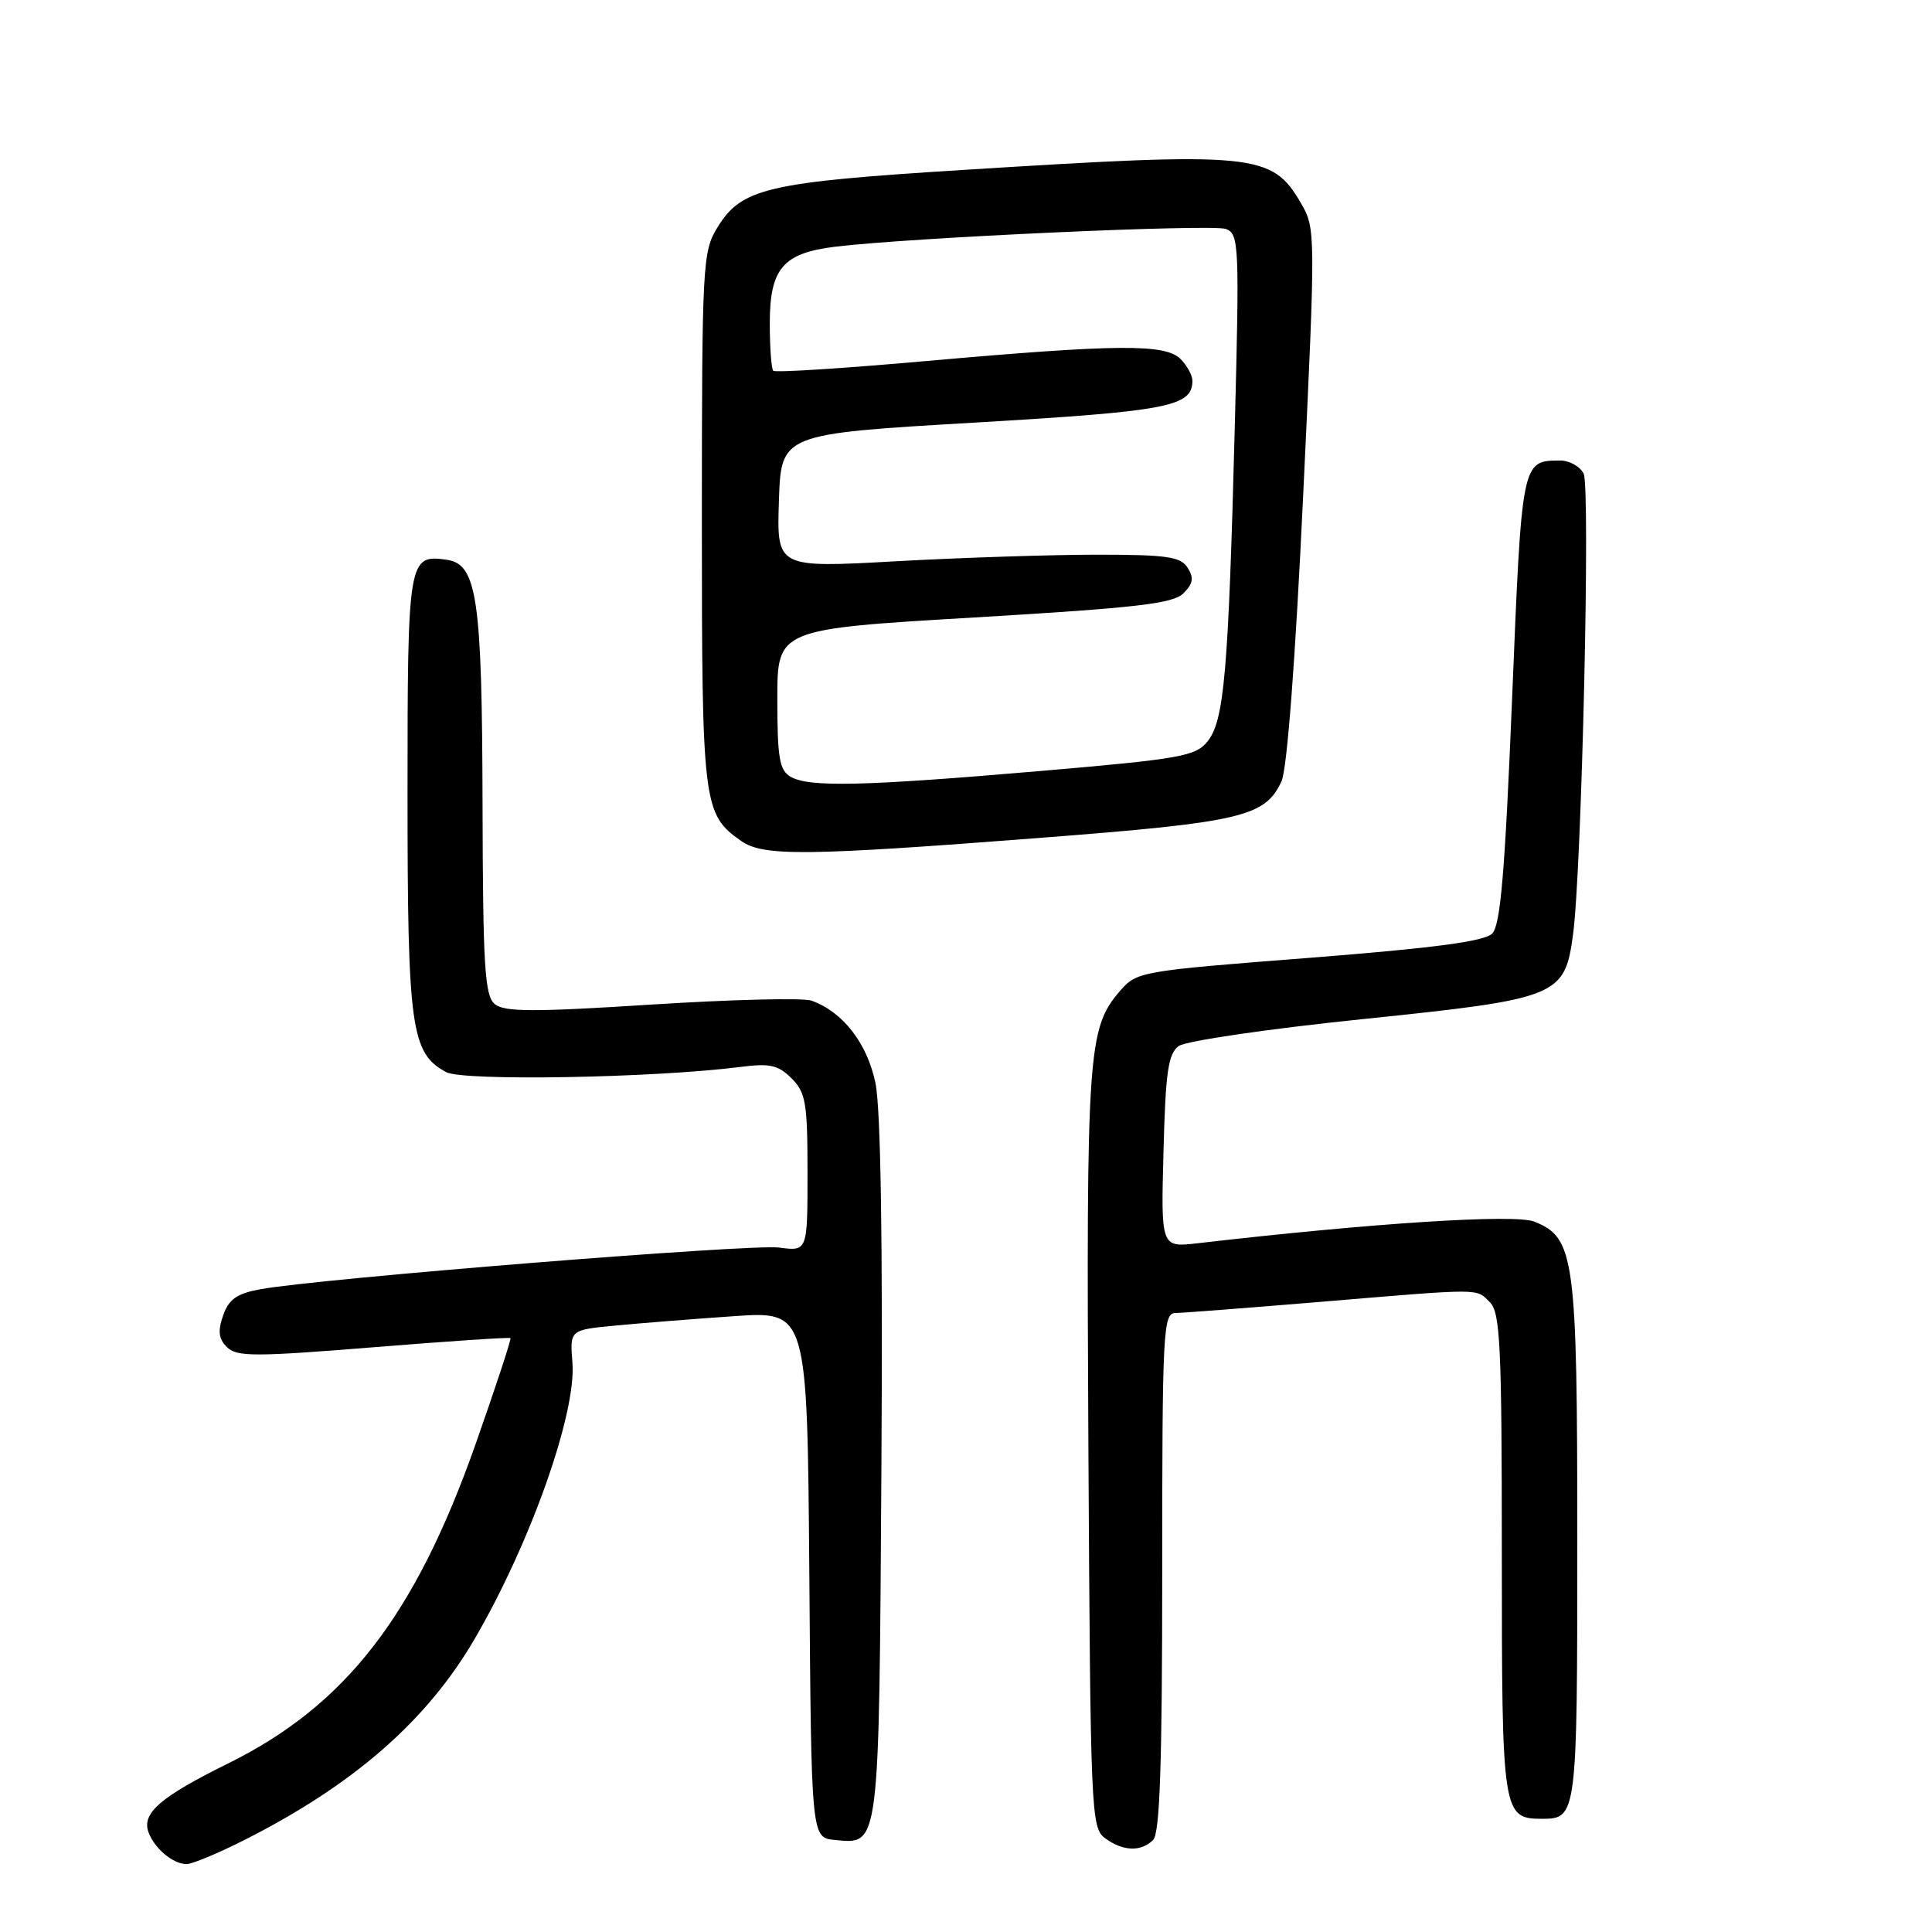 <?xml version="1.0" encoding="UTF-8" standalone="no"?>
<!DOCTYPE svg PUBLIC "-//W3C//DTD SVG 1.1//EN" "http://www.w3.org/Graphics/SVG/1.1/DTD/svg11.dtd" >
<svg xmlns="http://www.w3.org/2000/svg" xmlns:xlink="http://www.w3.org/1999/xlink" version="1.1" viewBox="0 0 256 256">
 <g >
 <path fill="currentColor"
d=" M 32.28 243.86 C 46.81 236.54 56.56 228.03 62.89 217.17 C 70.29 204.48 76.38 187.26 75.85 180.57 C 75.50 176.22 75.50 176.22 81.50 175.65 C 84.80 175.33 91.88 174.77 97.24 174.40 C 106.97 173.73 106.97 173.73 107.24 208.61 C 107.50 243.50 107.50 243.50 110.59 243.80 C 116.58 244.39 116.47 245.24 116.79 194.69 C 116.98 164.55 116.71 146.90 116.00 143.49 C 114.90 138.22 111.67 134.06 107.52 132.59 C 106.43 132.20 96.89 132.44 86.33 133.11 C 70.70 134.11 66.82 134.10 65.56 133.05 C 64.23 131.94 63.99 128.10 63.94 106.63 C 63.88 79.26 63.22 74.74 59.19 74.17 C 54.10 73.45 54.00 74.02 54.00 105.15 C 54.00 136.22 54.46 139.57 59.12 142.06 C 61.39 143.28 86.74 142.83 98.14 141.37 C 102.01 140.87 103.12 141.12 104.89 142.89 C 106.77 144.77 107.00 146.15 107.00 155.40 C 107.00 165.81 107.00 165.81 103.24 165.31 C 99.52 164.81 42.22 169.41 34.51 170.83 C 31.39 171.40 30.32 172.15 29.57 174.29 C 28.84 176.36 28.96 177.39 30.07 178.50 C 31.36 179.79 33.71 179.79 49.47 178.52 C 59.33 177.72 67.51 177.17 67.64 177.31 C 67.77 177.44 65.69 183.76 63.02 191.35 C 55.00 214.10 45.80 225.97 30.24 233.66 C 21.29 238.08 18.79 240.23 19.66 242.73 C 20.42 244.89 22.91 247.00 24.72 247.00 C 25.46 247.00 28.86 245.59 32.28 243.86 Z  M 152.80 243.80 C 153.69 242.91 154.00 233.64 154.00 208.30 C 154.00 176.31 154.12 174.00 155.75 173.98 C 156.71 173.97 165.38 173.30 175.00 172.50 C 196.70 170.69 195.54 170.69 197.43 172.57 C 198.79 173.93 199.00 178.37 199.00 206.00 C 199.00 240.43 199.09 241.00 204.37 241.00 C 208.94 241.00 209.00 240.53 209.00 204.27 C 209.00 166.51 208.66 164.01 203.30 161.87 C 200.73 160.84 181.79 162.06 158.67 164.74 C 153.83 165.30 153.83 165.30 154.17 152.57 C 154.44 142.06 154.79 139.62 156.18 138.61 C 157.11 137.93 168.03 136.33 180.64 135.03 C 206.48 132.36 207.33 132.02 208.43 123.88 C 209.59 115.38 210.75 64.52 209.84 62.75 C 209.34 61.79 207.93 61.01 206.71 61.02 C 201.63 61.05 201.65 60.94 200.36 92.59 C 199.41 115.69 198.82 122.61 197.72 123.71 C 196.69 124.74 189.95 125.63 173.48 126.92 C 150.97 128.67 150.63 128.73 148.36 131.36 C 144.15 136.27 143.93 139.40 144.22 192.04 C 144.49 240.33 144.57 242.21 146.44 243.58 C 148.81 245.32 151.20 245.40 152.80 243.80 Z  M 137.72 111.03 C 164.53 108.96 167.66 108.23 169.81 103.51 C 170.55 101.89 171.65 87.37 172.68 65.58 C 174.34 30.66 174.33 30.26 172.37 26.90 C 168.52 20.30 166.35 20.09 127.72 22.51 C 101.59 24.14 98.23 24.93 95.03 30.19 C 93.10 33.34 93.01 35.16 93.00 68.80 C 93.00 106.69 93.15 107.89 98.22 111.44 C 101.14 113.48 106.72 113.43 137.72 111.03 Z  M 104.75 102.92 C 103.28 102.07 103.00 100.40 103.00 92.63 C 103.00 83.36 103.00 83.36 129.08 81.82 C 150.61 80.54 155.44 79.99 156.81 78.62 C 158.09 77.34 158.22 76.57 157.37 75.23 C 156.44 73.76 154.62 73.50 145.39 73.50 C 139.40 73.50 127.39 73.89 118.71 74.37 C 102.92 75.25 102.92 75.25 103.21 66.37 C 103.50 57.50 103.50 57.50 129.10 56.00 C 154.82 54.49 158.00 53.88 158.00 50.45 C 158.00 49.73 157.29 48.44 156.43 47.57 C 154.39 45.54 148.12 45.59 122.71 47.84 C 111.83 48.81 102.72 49.39 102.46 49.13 C 102.21 48.88 102.00 46.04 102.00 42.83 C 102.00 35.60 103.75 33.54 110.60 32.70 C 120.48 31.48 160.67 29.66 162.44 30.34 C 164.18 31.01 164.24 32.41 163.61 56.77 C 162.77 89.15 162.21 95.52 159.99 98.26 C 158.41 100.21 156.37 100.57 137.88 102.16 C 114.32 104.18 107.19 104.34 104.75 102.92 Z "/>
</g>
</svg>